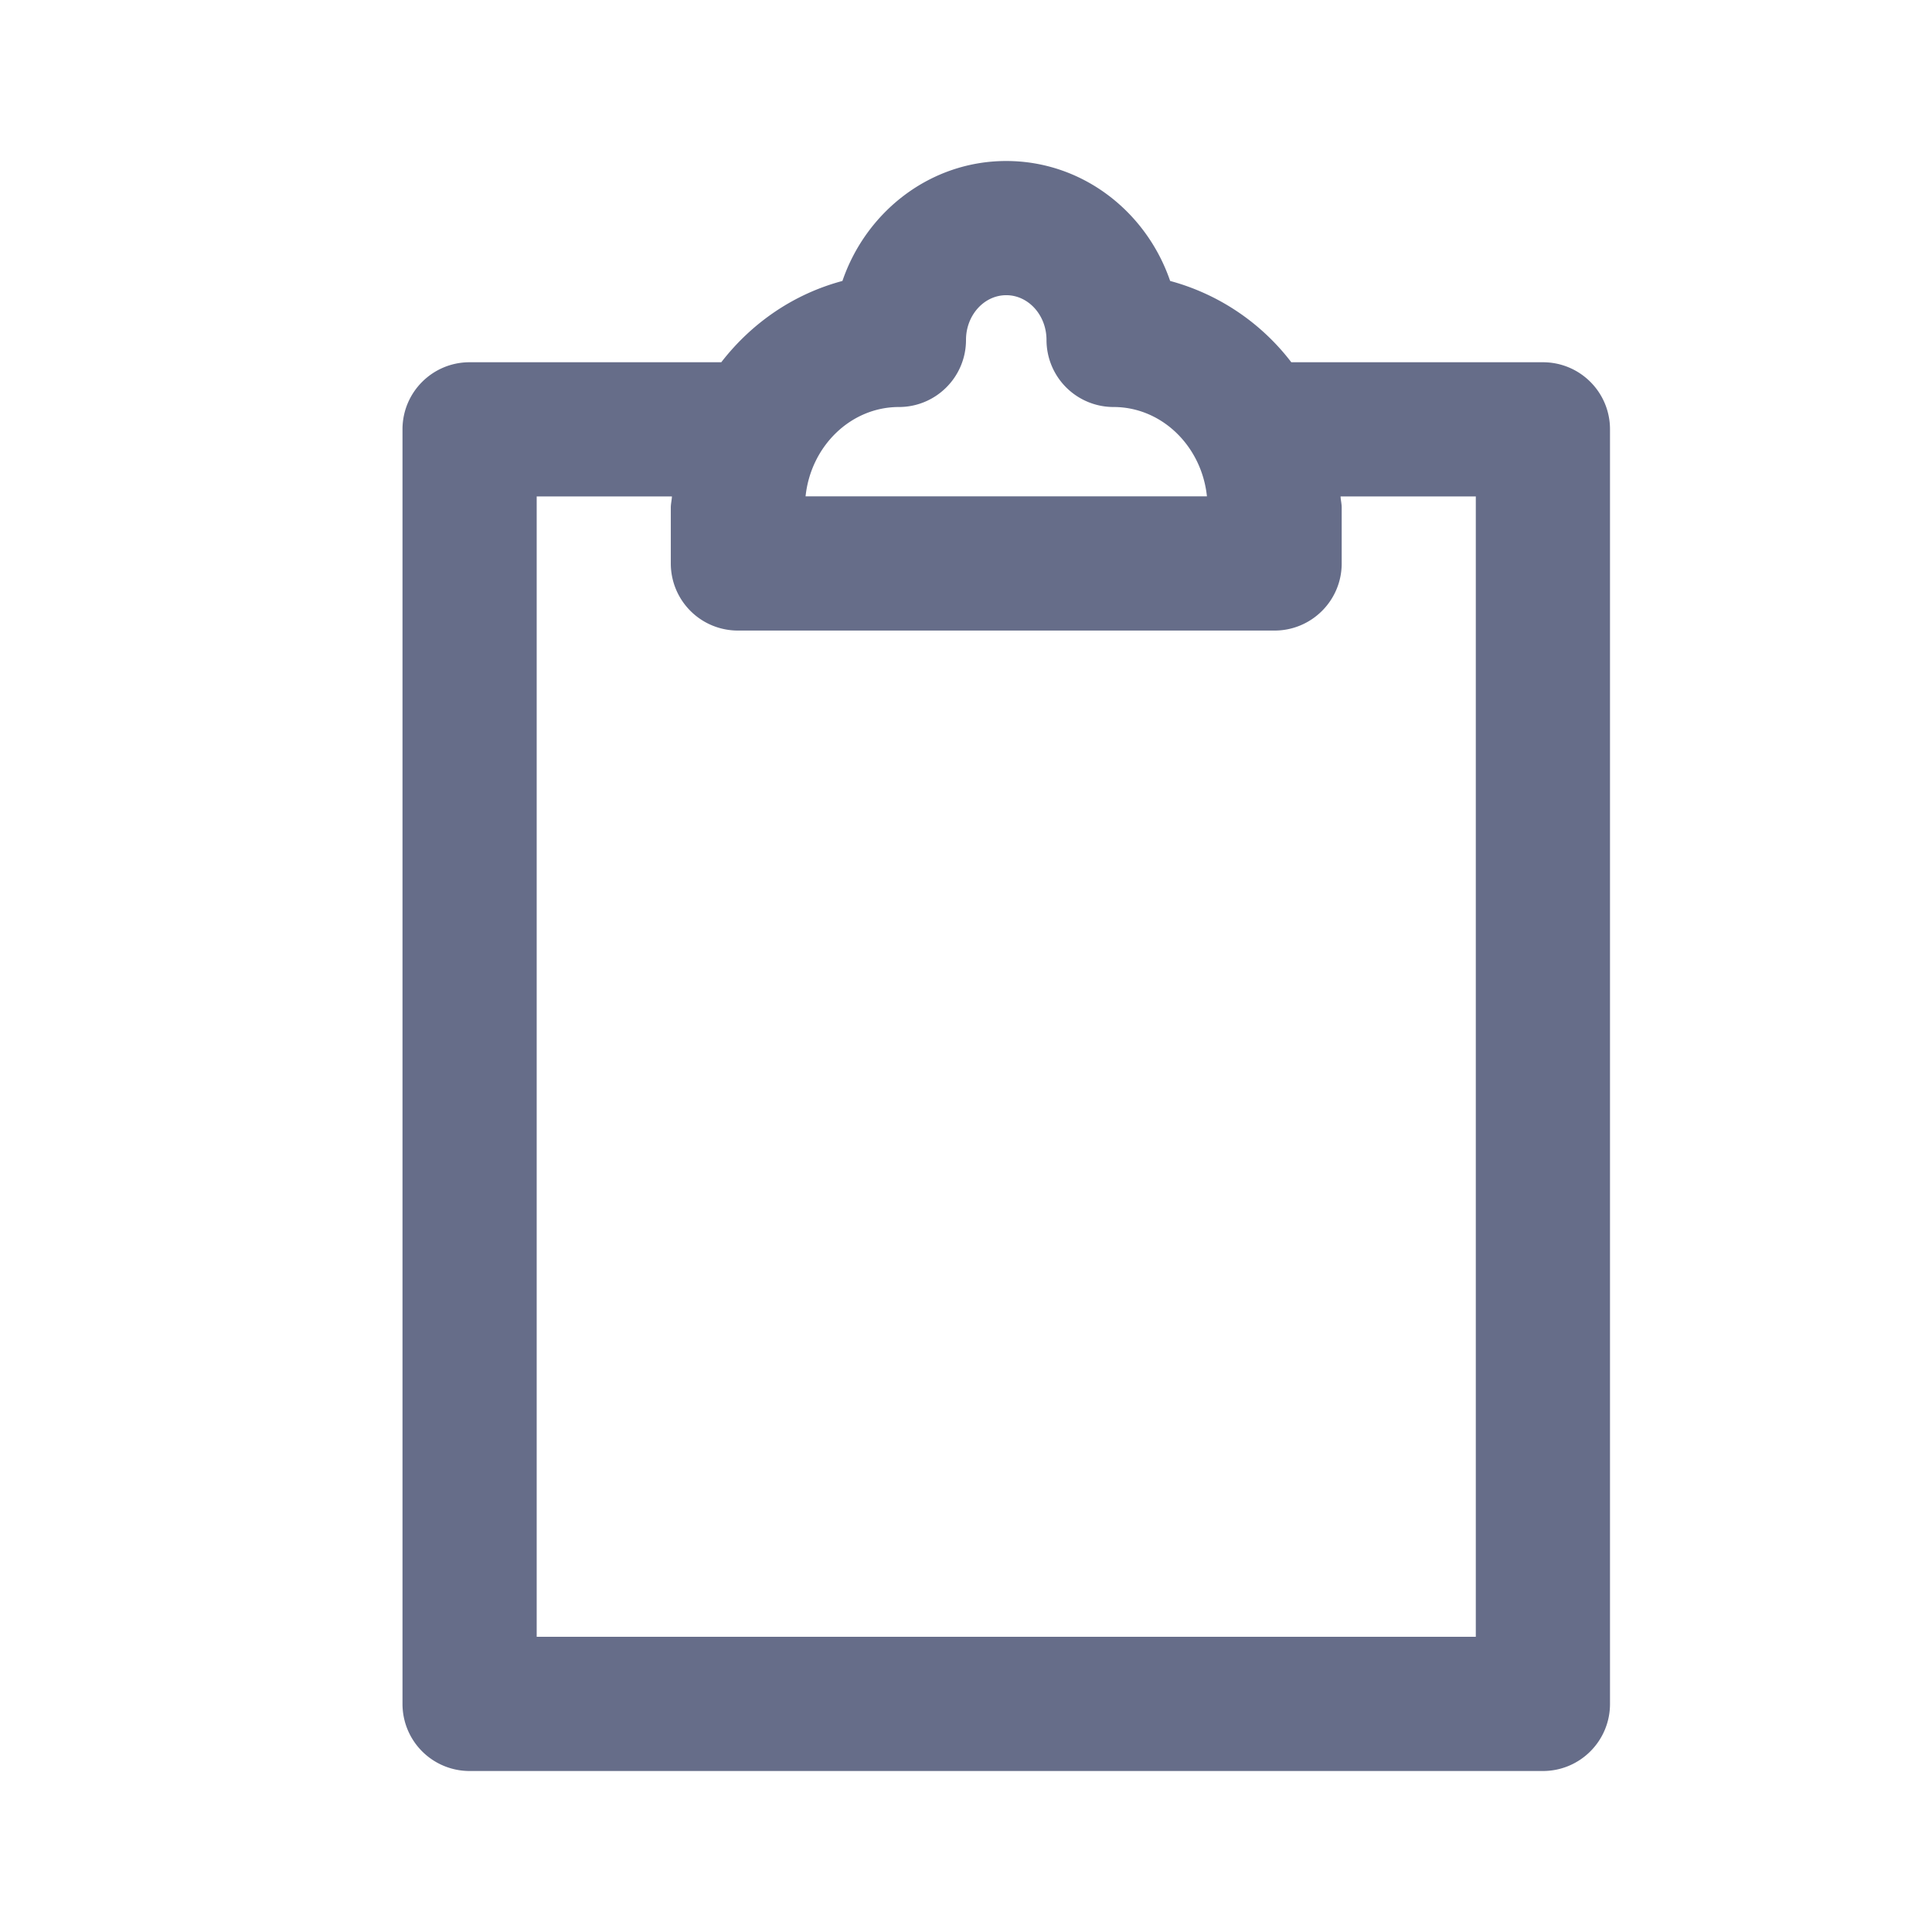 <svg xmlns="http://www.w3.org/2000/svg" fill="none" viewBox="0 0 24 24"><path fill="#666D89" fill-rule="evenodd" d="M19.167 22H5.833A.833.833 0 0 1 5 21.167V5.333c0-.46.373-.833.833-.833H8.96c.379-.49.9-.848 1.505-1.01C10.76 2.627 11.557 2 12.5 2c.943 0 1.74.626 2.036 1.49a2.82 2.82 0 0 1 1.505 1.01h3.126c.46 0 .833.372.833.833v15.834c0 .46-.373.833-.833.833ZM12.5 3.667c-.276 0-.5.249-.5.556 0 .46-.373.833-.833.833-.6 0-1.095.487-1.16 1.11h4.986c-.065-.623-.56-1.11-1.16-1.11A.833.833 0 0 1 13 4.223c0-.307-.224-.556-.5-.556Zm5.833 2.5h-1.68c.002.046.014.09.014.138V7c0 .46-.374.833-.834.833H9.167A.833.833 0 0 1 8.333 7v-.695c0-.047.012-.092.014-.138h-1.68v14.166h11.666V6.167Z" clip-rule="evenodd"/></svg>